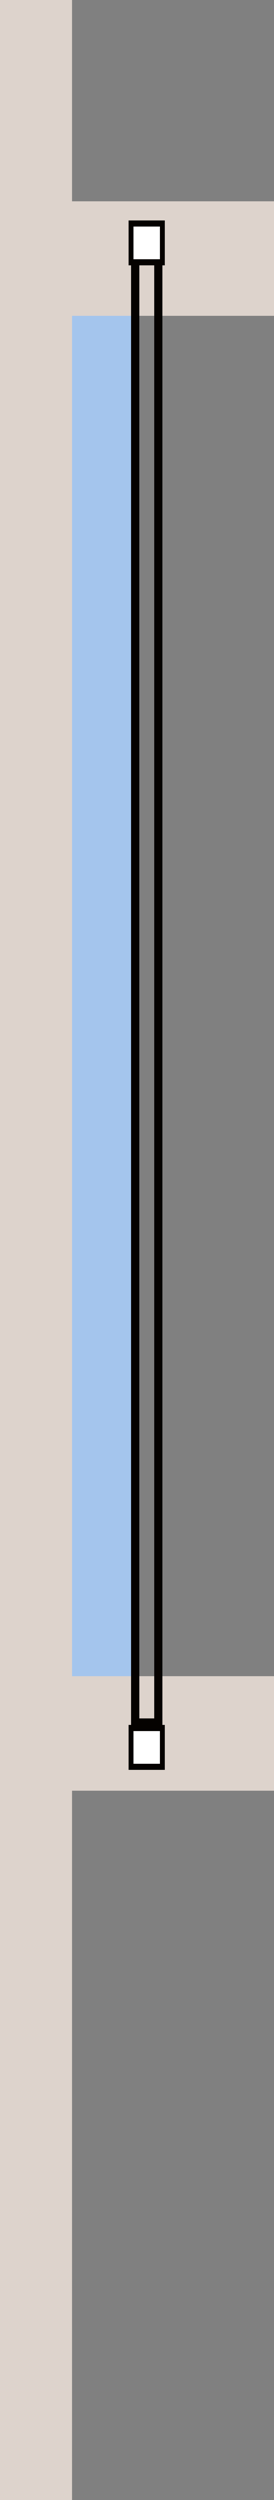 <?xml version="1.0" encoding="UTF-8"?>
<svg xmlns="http://www.w3.org/2000/svg" viewBox="0 0 34.2 311.96">
  <rect x="0" y="0" width="34.2" height="311.96" fill="#808080" stroke="none"/>
  <defs>
    <style>
      .cls-1 {
        fill: #fff;
      }

      .cls-2 {
        fill: #ddd3cc;
      }

      .cls-2, .cls-3 {
        mix-blend-mode: multiply;
      }

      .cls-4 {
        isolation: isolate;
      }

      .cls-5, .cls-3 {
        fill: #050200;
      }

      .cls-6 {
        fill: #a4c5ed;
      }
    </style>
  </defs>
  <g class="cls-4">
    <g id="Layer_1" data-name="Layer 1">
      <rect class="cls-6" x="8.81" y="28.42" width="7.56" height="191.49"/>
      <rect class="cls-2" x="8.74" y="25.12" width="25.46" height="14.29"/>
      <rect class="cls-2" x="8.74" y="209.16" width="25.46" height="14.29"/>
      <g>
        <path class="cls-3" d="m20.27,27.89h-3.91s0,187.81,0,187.81h3.91s0-187.81,0-187.81Zm-2.88,186.54V29.16h1.86v185.27h-1.86Z"/>
        <g>
          <rect class="cls-1" x="16.36" y="27.89" width="3.91" height="4.84"/>
          <path class="cls-5" d="m16.05,33.11v-5.6h4.52v5.6h-4.52Zm.61-4.84v4.08s3.3,0,3.3,0v-4.08s-3.3,0-3.3,0Z"/>
        </g>
        <g>
          <rect class="cls-1" x="16.36" y="215.62" width="3.91" height="4.84"/>
          <path class="cls-5" d="m16.05,220.85v-5.61h4.52v5.61h-4.52Zm.61-4.84v4.08s3.3,0,3.3,0v-4.08s-3.3,0-3.3,0Z"/>
        </g>
      </g>
      <g>
        <rect class="cls-2" x="0" y="0" width="8.99" height="311.96"/>
        <rect class="cls-2" x="4.97" y="0" width="4.02" height="311.96"/>
      </g>
    </g>
  </g>
</svg>